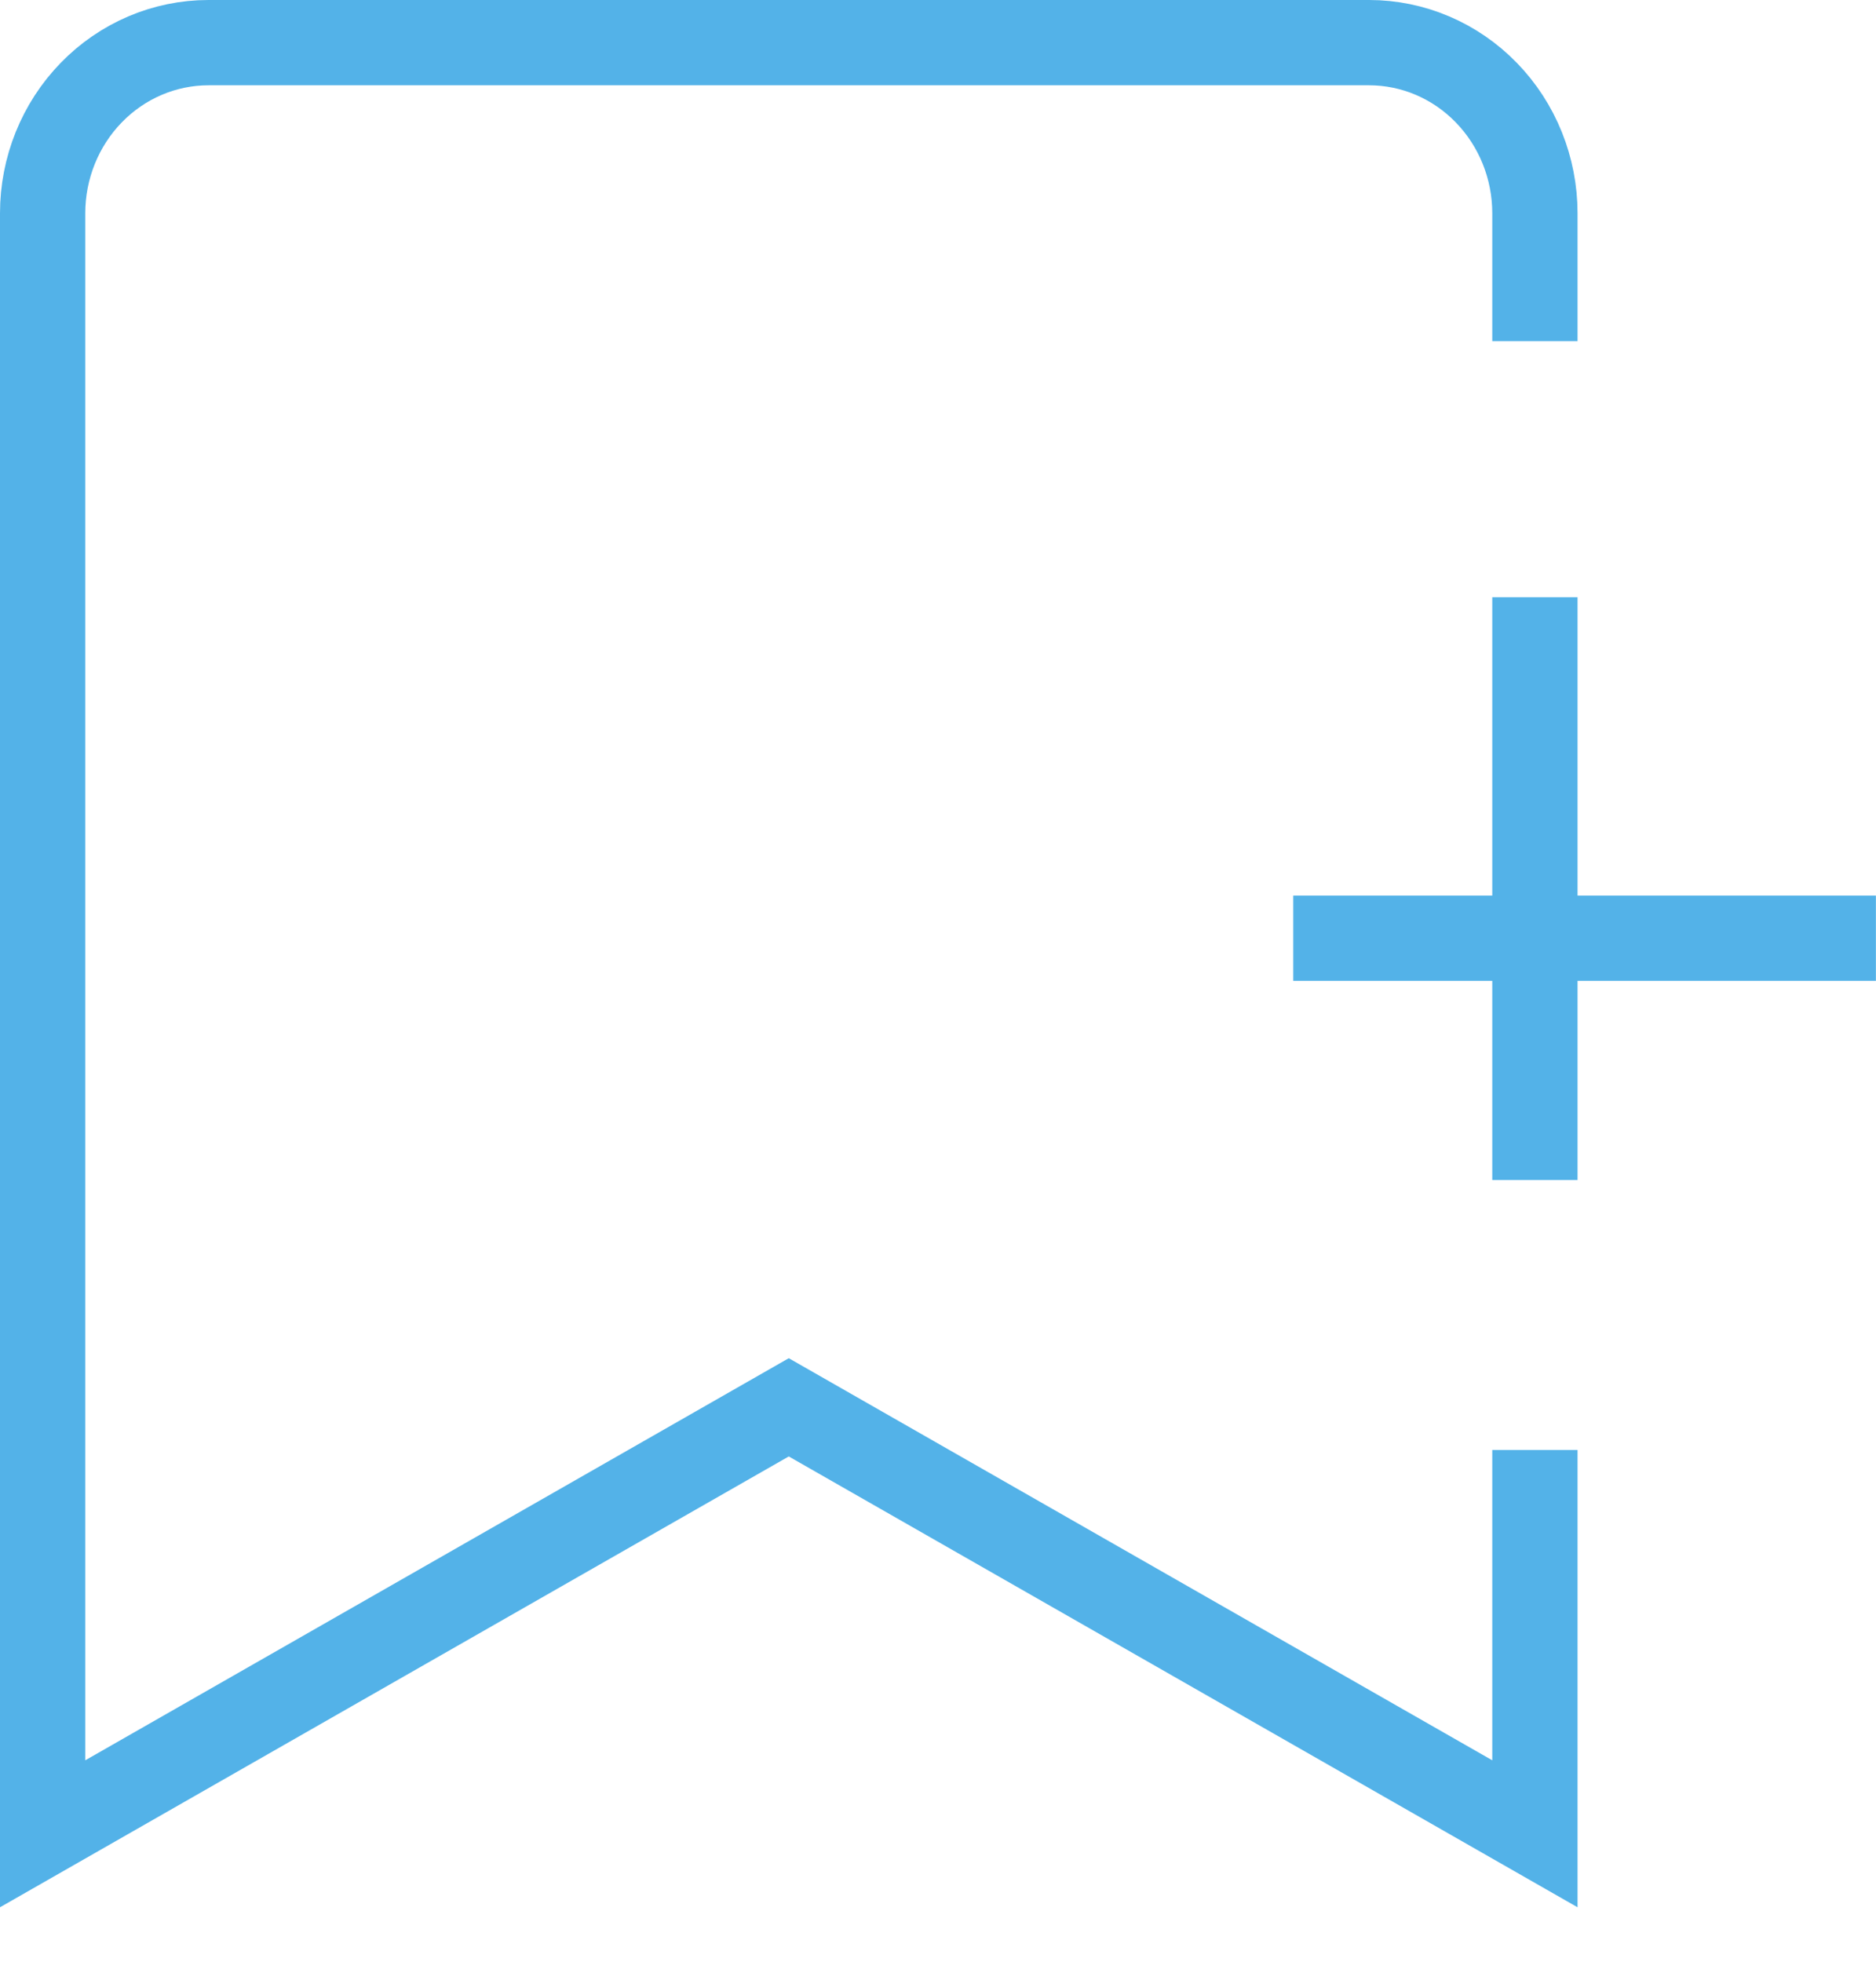 <svg width="22" height="23" viewBox="0 0 22 23" fill="none" xmlns="http://www.w3.org/2000/svg">
<path d="M18 7.502V13.335" stroke="#53B2E8" stroke-width="1" stroke-miterlimit="10" stroke-linecap="square"/>
<path d="M15.666 11H21.499" stroke="#53B2E8" stroke-width="1" stroke-miterlimit="10" stroke-linecap="square"/>
<path d="M18 17.5V21.5L9.25 16.5L0.5 21.5V2.5C0.5 1.97 0.705 1.461 1.07 1.086C1.434 0.711 1.929 0.5 2.444 0.5H16.056C16.571 0.5 17.066 0.711 17.43 1.086C17.795 1.461 18 1.97 18 2.5V3.5" stroke="#53B2E8" stroke-width="1" stroke-miterlimit="10" stroke-linecap="square"/>
</svg>
